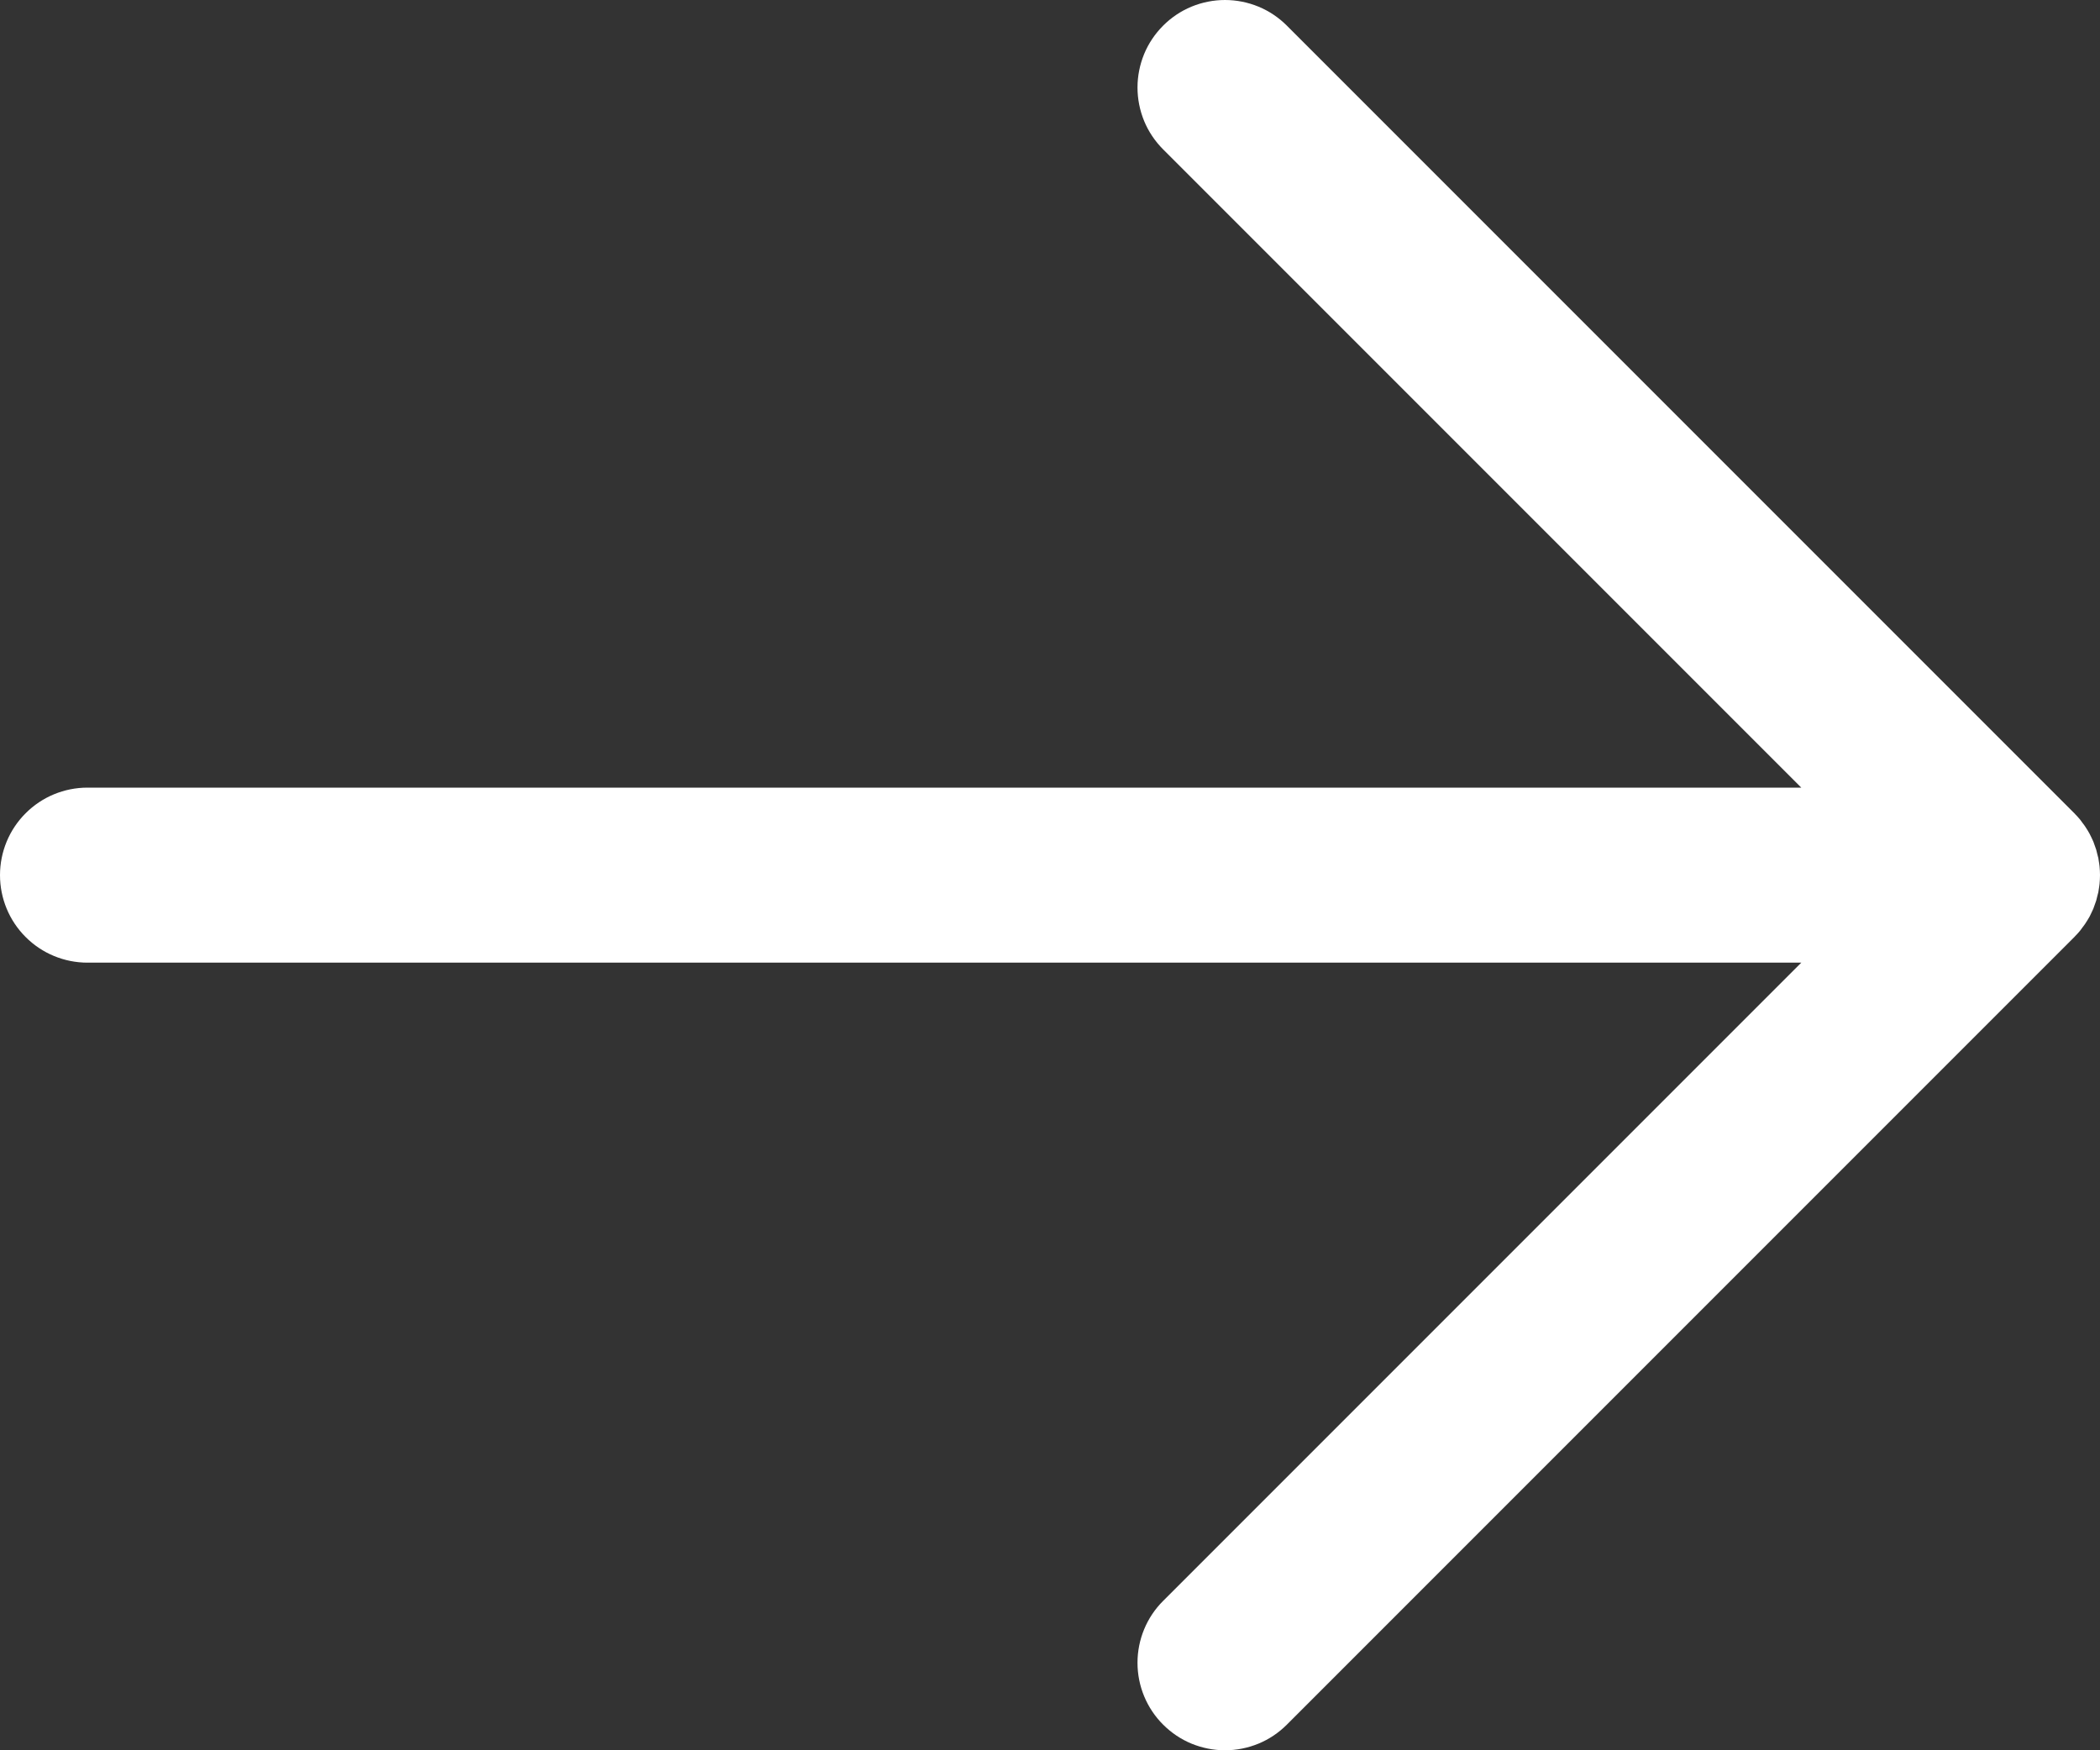 <svg width="24" height="20" viewBox="0 0 24 20" fill="none" xmlns="http://www.w3.org/2000/svg">
<rect x="0" y="0" width="24" height="20" fill="#333333" stroke="none"/>
<path d="M13.293 19.707C13.105 19.52 13 19.265 13 19C13 18.735 13.105 18.48 13.293 18.293L20.586 11H1C0.735 11 0.48 10.895 0.293 10.707C0.105 10.52 0 10.265 0 10C0 9.735 0.105 9.48 0.293 9.293C0.48 9.105 0.735 9 1 9H20.586L13.293 1.707C13.2 1.614 13.126 1.504 13.076 1.383C13.026 1.261 13 1.131 13 1C13 0.869 13.026 0.739 13.076 0.617C13.126 0.496 13.2 0.386 13.293 0.293C13.386 0.2 13.496 0.126 13.617 0.076C13.739 0.026 13.869 -5.68924e-06 14 9.38794e-10C14.131 5.69112e-06 14.261 0.026 14.383 0.076C14.504 0.126 14.614 0.2 14.707 0.293L23.707 9.293C23.71 9.296 23.713 9.3 23.716 9.303C23.736 9.323 23.755 9.344 23.773 9.366C23.783 9.378 23.792 9.391 23.801 9.404C23.811 9.417 23.822 9.431 23.831 9.445C23.841 9.459 23.85 9.474 23.859 9.489C23.866 9.502 23.875 9.515 23.882 9.529C23.89 9.544 23.897 9.559 23.904 9.574C23.911 9.589 23.918 9.603 23.924 9.617C23.93 9.632 23.935 9.647 23.94 9.662C23.946 9.678 23.952 9.694 23.957 9.71C23.961 9.725 23.965 9.74 23.968 9.755C23.973 9.772 23.977 9.788 23.981 9.805C23.984 9.822 23.986 9.84 23.989 9.857C23.991 9.872 23.994 9.886 23.995 9.901C23.998 9.934 24 9.967 24 10C24 10.033 23.998 10.066 23.995 10.099C23.994 10.114 23.991 10.128 23.989 10.143C23.986 10.16 23.984 10.178 23.981 10.195C23.977 10.212 23.973 10.229 23.968 10.245C23.965 10.26 23.961 10.275 23.957 10.29C23.952 10.306 23.946 10.322 23.94 10.338C23.935 10.353 23.93 10.368 23.924 10.383C23.918 10.397 23.911 10.411 23.904 10.426C23.897 10.441 23.89 10.456 23.882 10.472C23.875 10.485 23.866 10.498 23.859 10.511C23.85 10.526 23.841 10.541 23.831 10.555C23.822 10.569 23.811 10.583 23.801 10.596C23.792 10.609 23.783 10.622 23.773 10.634C23.755 10.656 23.735 10.678 23.715 10.698C23.712 10.701 23.71 10.704 23.707 10.707L14.707 19.707C14.614 19.8 14.504 19.874 14.383 19.924C14.261 19.974 14.131 20 14 20C13.869 20 13.739 19.974 13.617 19.924C13.496 19.874 13.386 19.8 13.293 19.707Z" fill="white"/>
</svg>
